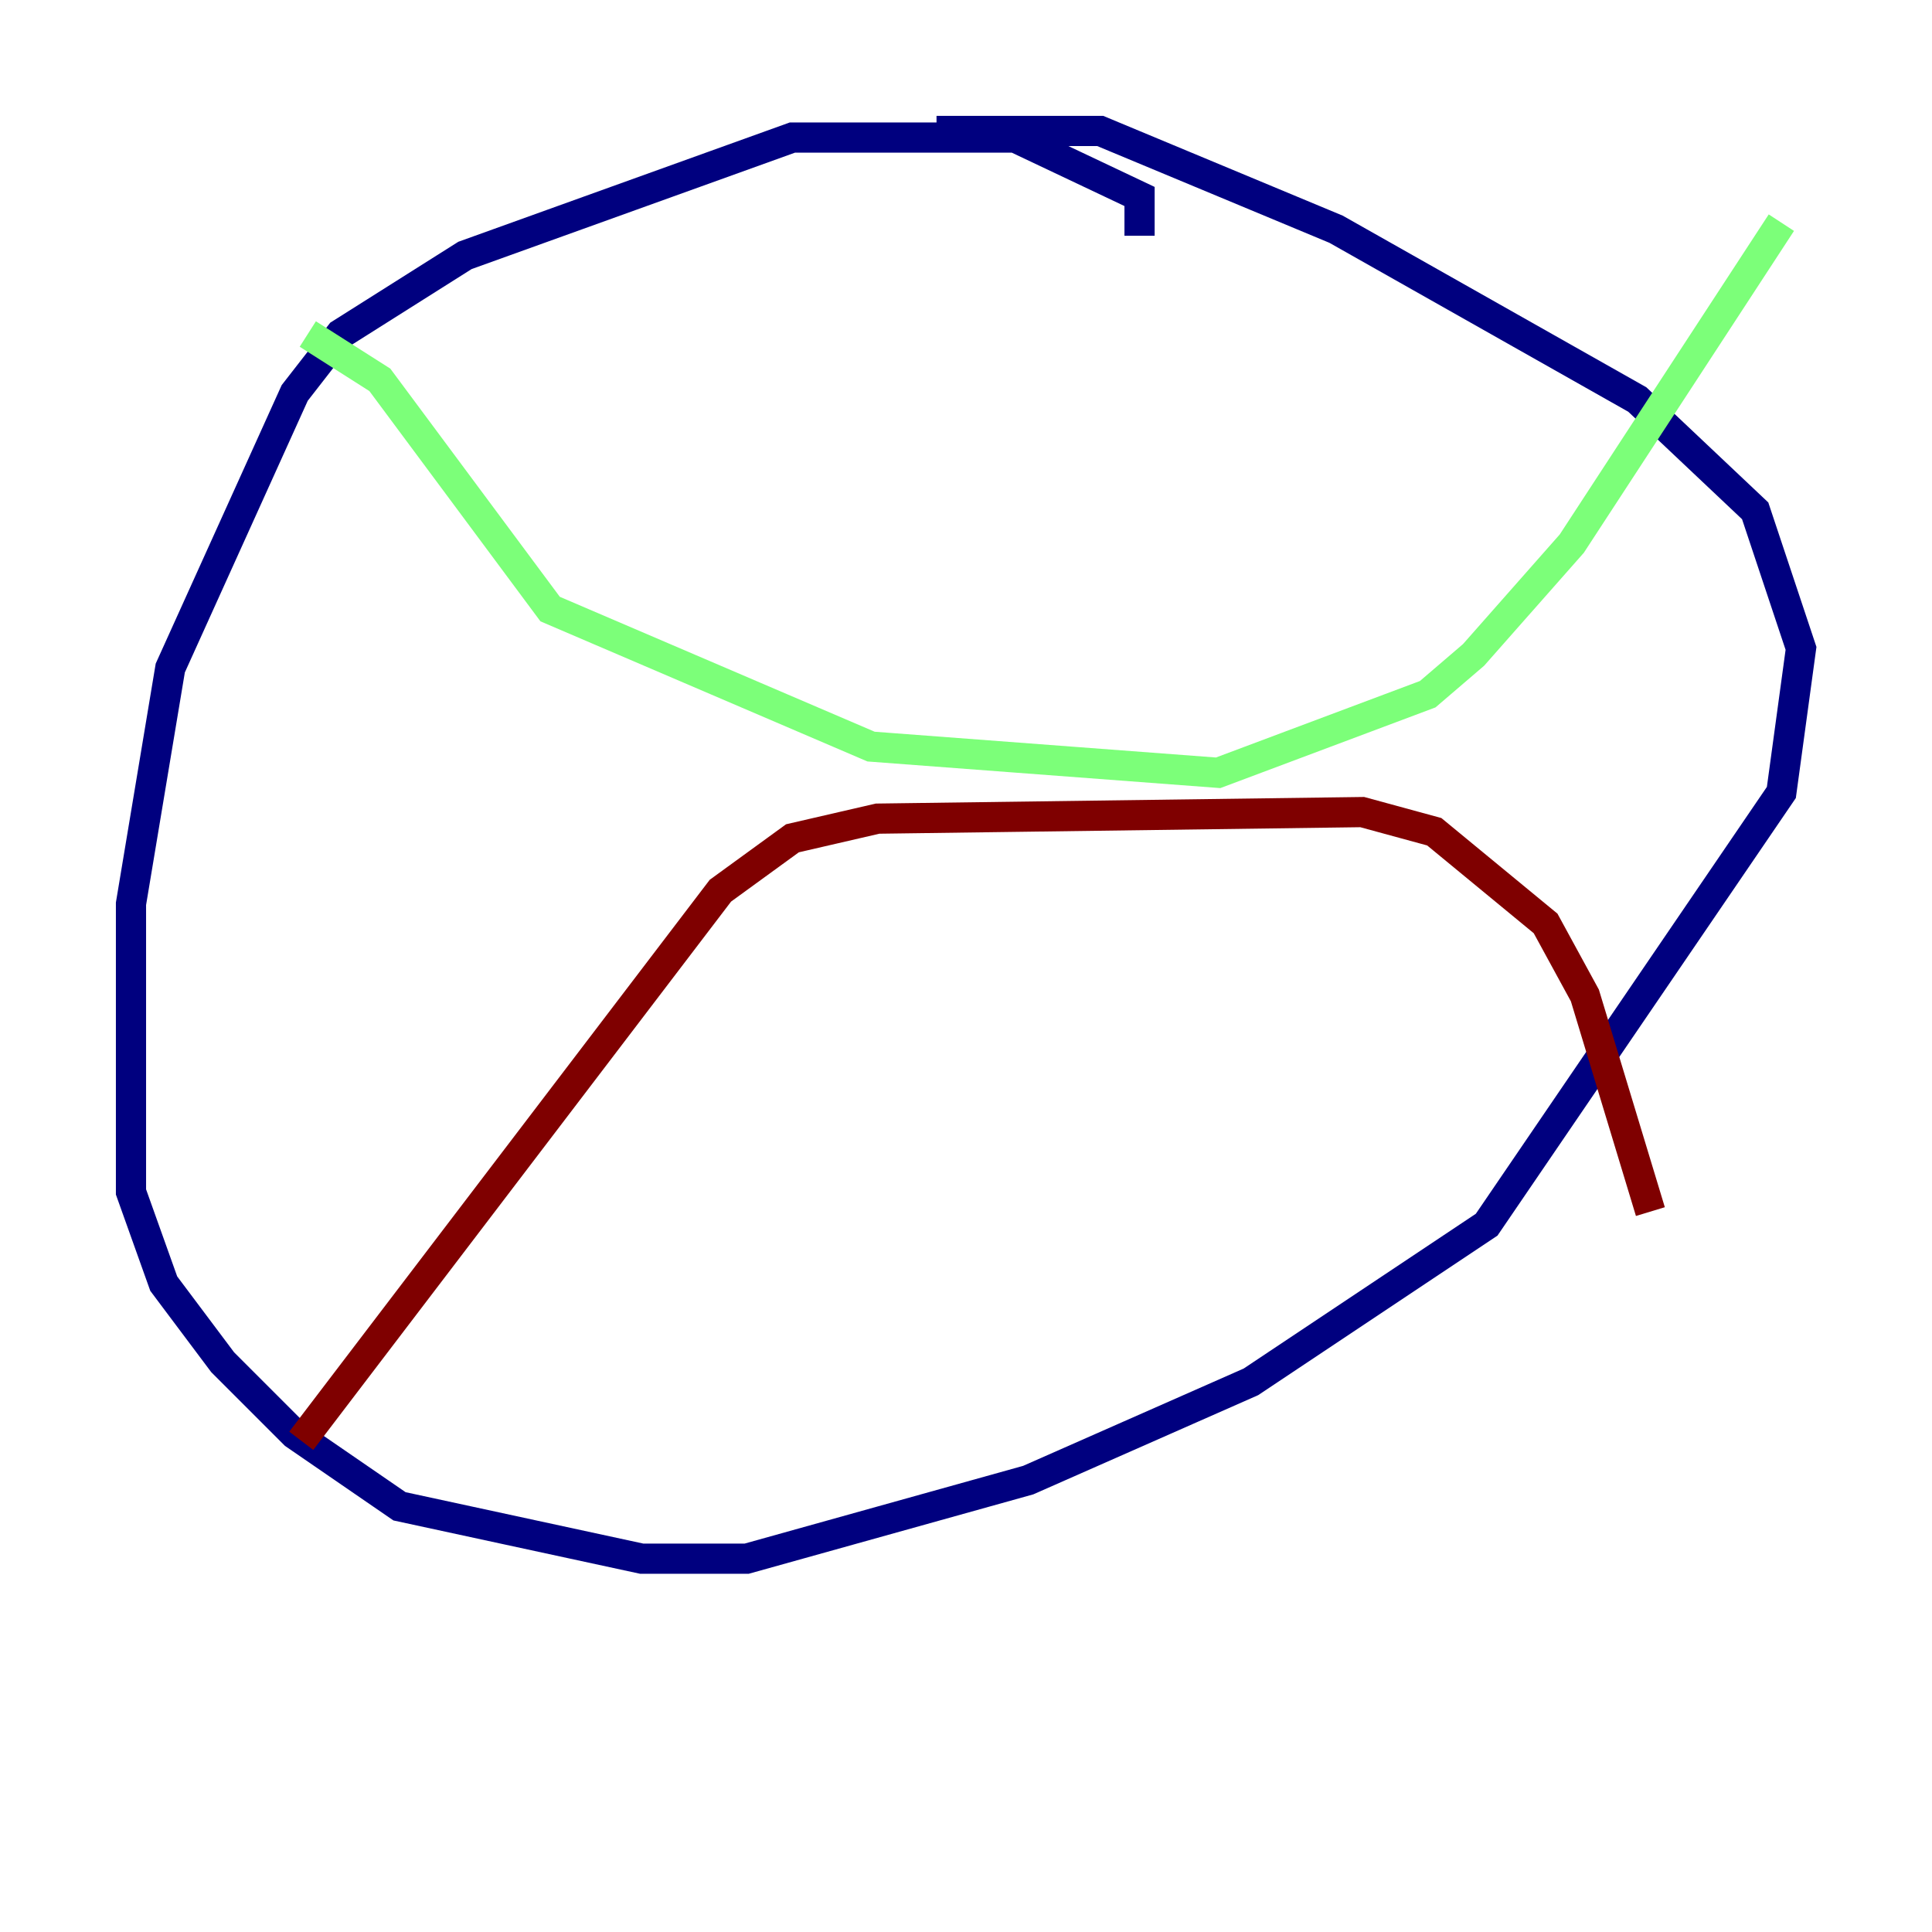 <?xml version="1.0" encoding="utf-8" ?>
<svg baseProfile="tiny" height="128" version="1.2" viewBox="0,0,128,128" width="128" xmlns="http://www.w3.org/2000/svg" xmlns:ev="http://www.w3.org/2001/xml-events" xmlns:xlink="http://www.w3.org/1999/xlink"><defs /><polyline fill="none" points="75.498,15.62 75.498,13.017 67.254,9.112 52.502,9.112 30.807,16.922 22.563,22.129 19.525,26.034 11.281,44.258 8.678,59.878 8.678,78.969 10.848,85.044 14.752,90.251 19.525,95.024 26.468,99.797 42.522,103.268 49.464,103.268 68.122,98.061 82.875,91.552 98.495,81.139 118.02,52.502 119.322,42.956 116.285,33.844 108.475,26.468 88.515,15.186 72.895,8.678 62.047,8.678" stroke="#00007f" stroke-width="2" /><polyline fill="none" points="20.393,22.129 25.166,25.166 36.447,40.352 57.709,49.464 80.705,51.2 94.59,45.993 97.627,43.39 104.136,36.014 118.02,14.752" stroke="#7cff79" stroke-width="2" /><polyline fill="none" points="19.959,95.458 47.729,59.01 52.502,55.539 58.142,54.237 90.251,53.803 95.024,55.105 102.4,61.18 105.003,65.953 109.342,80.271" stroke="#7f0000" stroke-width="2" /></svg>